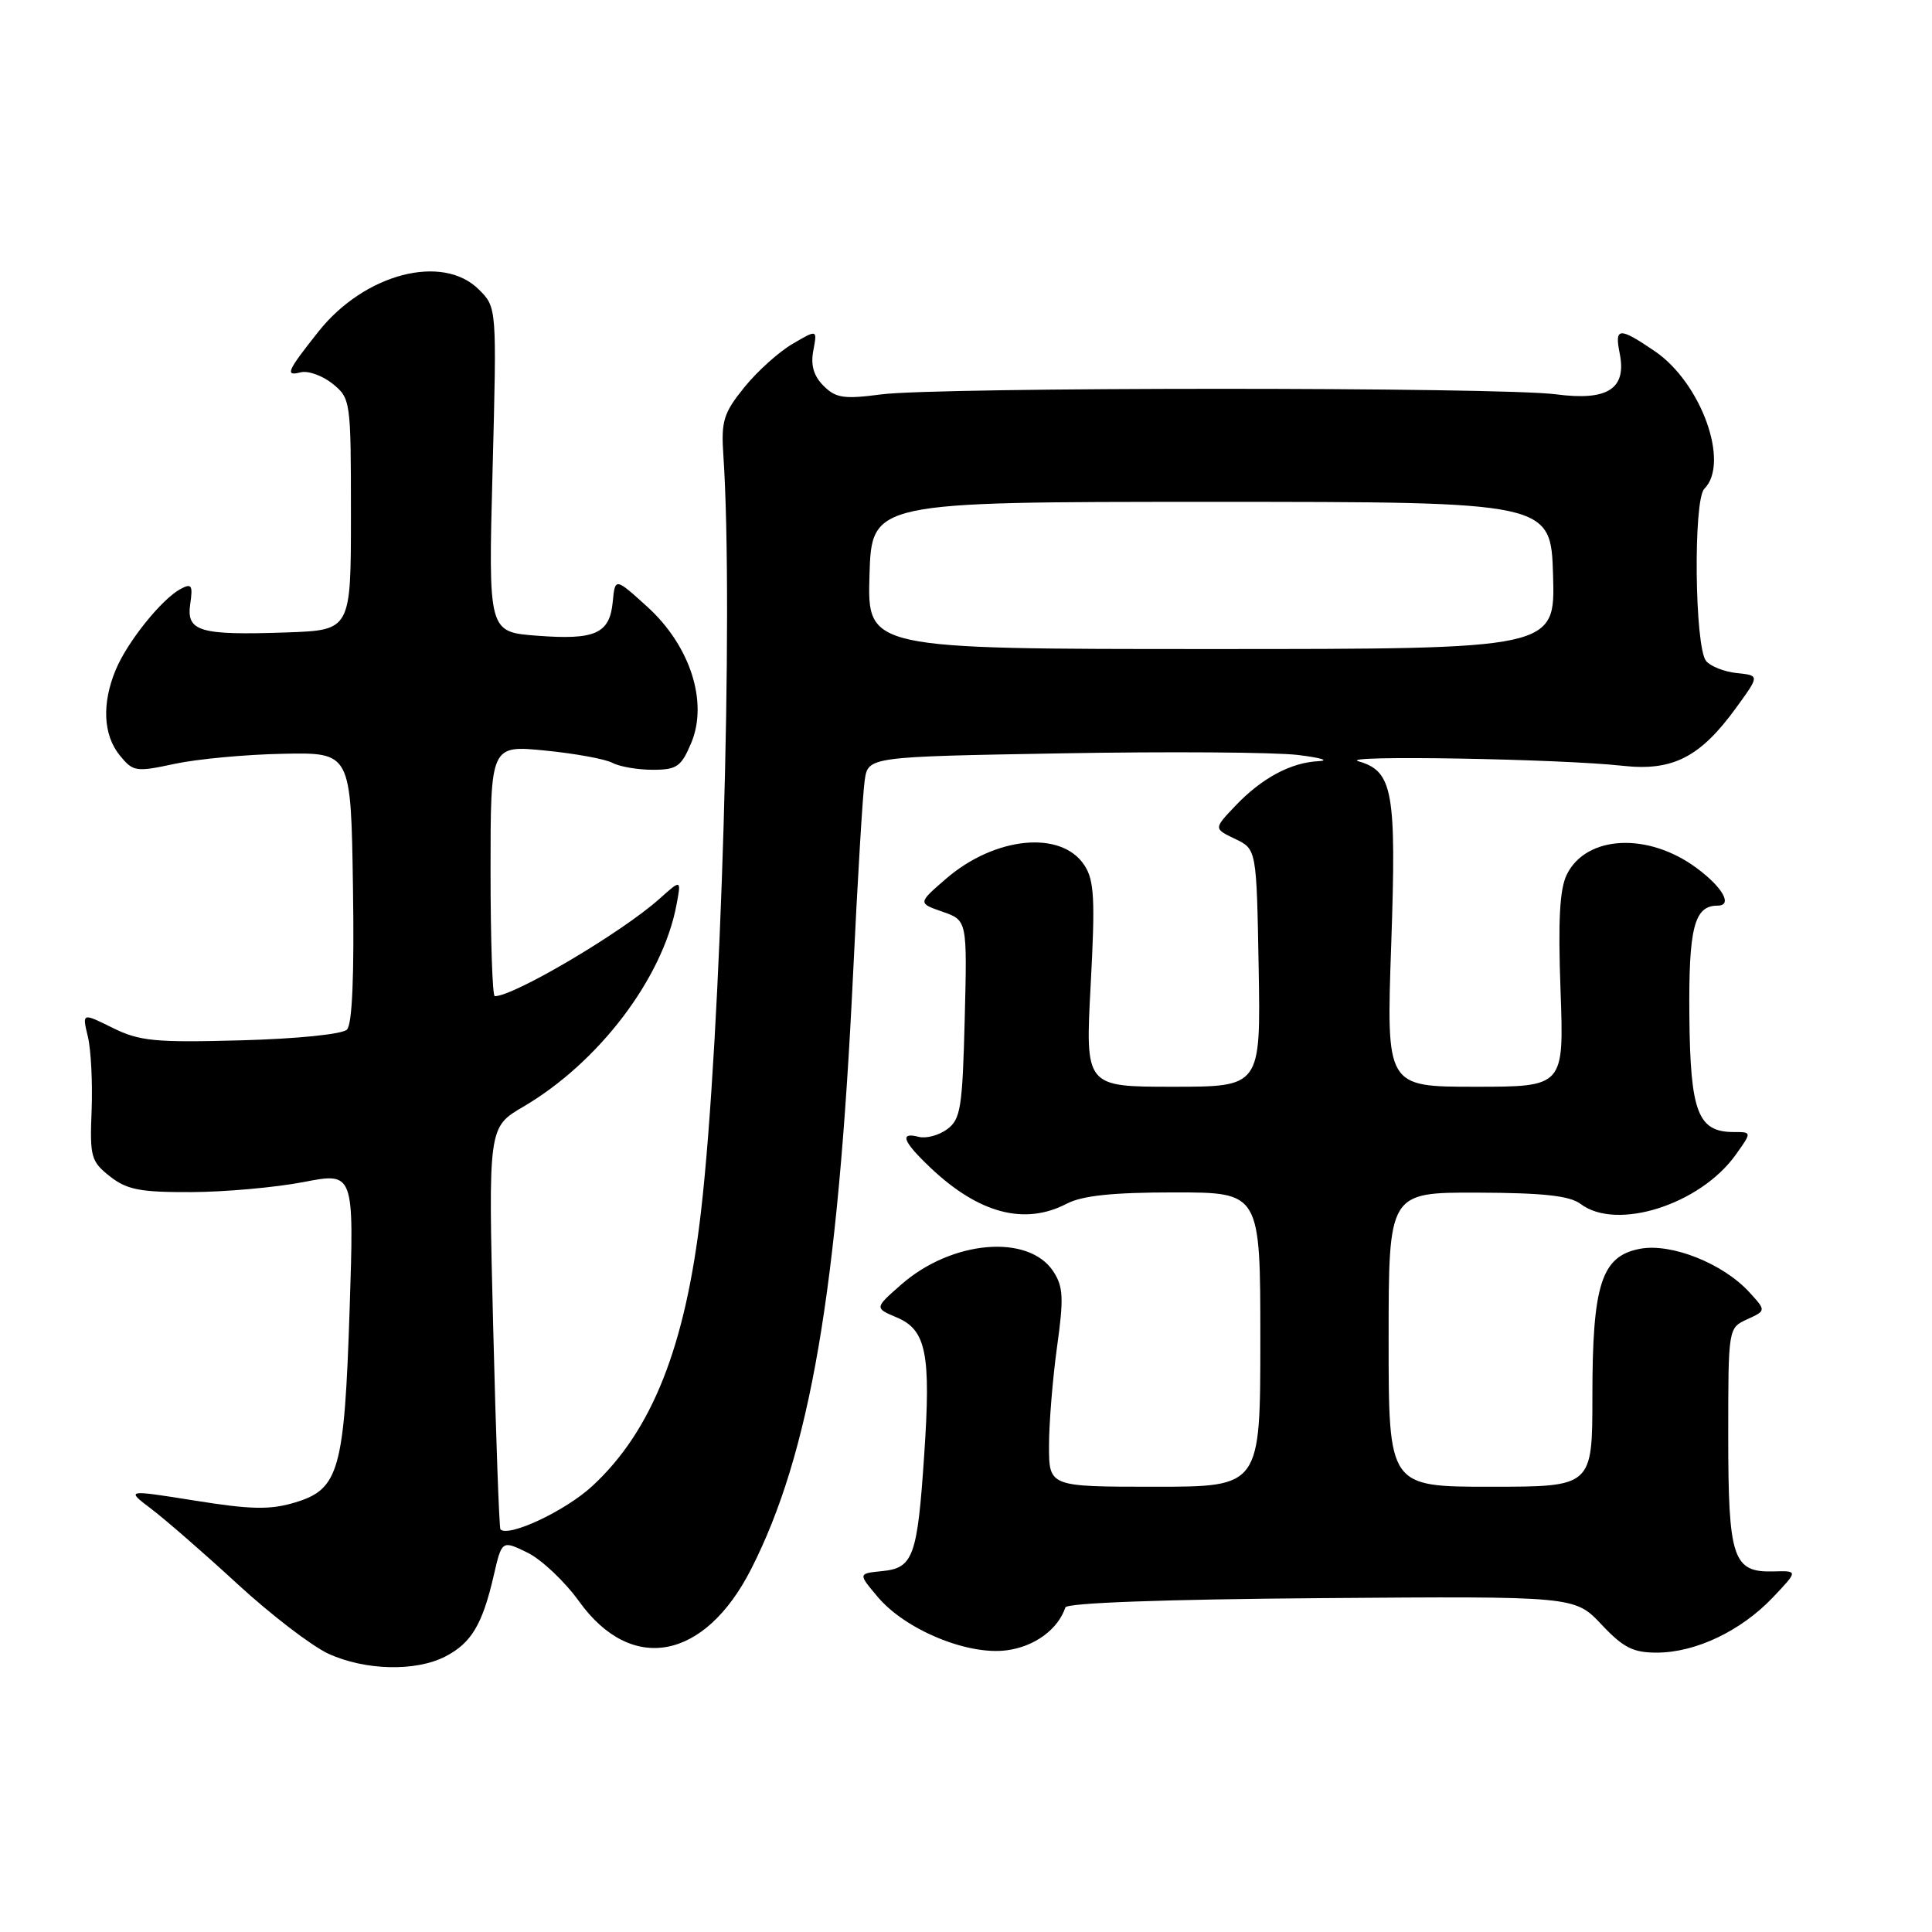 <?xml version="1.0" encoding="UTF-8" standalone="no"?>
<!DOCTYPE svg PUBLIC "-//W3C//DTD SVG 1.1//EN" "http://www.w3.org/Graphics/SVG/1.1/DTD/svg11.dtd" >
<svg xmlns="http://www.w3.org/2000/svg" xmlns:xlink="http://www.w3.org/1999/xlink" version="1.1" viewBox="0 0 256 256">
 <g >
 <path fill="currentColor"
d=" M 59.02 219.49 C 62.45 217.71 63.92 215.26 65.41 208.81 C 66.50 204.08 66.50 204.08 69.89 205.73 C 71.75 206.64 74.83 209.55 76.73 212.19 C 83.66 221.84 93.37 220.02 99.53 207.91 C 107.34 192.58 111.03 171.00 113.04 129.00 C 113.63 116.62 114.32 105.10 114.58 103.38 C 115.04 100.27 115.04 100.27 140.77 99.82 C 154.92 99.57 168.97 99.67 172.00 100.04 C 175.03 100.41 176.24 100.78 174.70 100.86 C 171.02 101.04 167.16 103.12 163.66 106.81 C 160.82 109.80 160.82 109.80 163.66 111.16 C 166.50 112.52 166.50 112.52 166.78 128.26 C 167.05 144.00 167.05 144.00 155.42 144.00 C 143.80 144.00 143.80 144.00 144.52 130.51 C 145.13 119.12 145.00 116.64 143.68 114.64 C 140.63 109.98 131.83 110.84 125.34 116.45 C 121.62 119.67 121.62 119.67 124.89 120.81 C 128.16 121.95 128.16 121.95 127.83 135.06 C 127.53 146.79 127.29 148.32 125.50 149.63 C 124.40 150.44 122.71 150.89 121.75 150.64 C 119.14 149.96 119.62 151.24 123.25 154.69 C 129.68 160.80 135.77 162.41 141.36 159.49 C 143.42 158.42 147.46 158.00 155.61 158.00 C 167.00 158.00 167.00 158.00 167.00 177.50 C 167.00 197.00 167.00 197.00 153.00 197.00 C 139.00 197.00 139.00 197.00 139.00 191.57 C 139.00 188.59 139.48 182.70 140.06 178.49 C 140.97 172.01 140.89 170.48 139.57 168.47 C 136.29 163.46 126.10 164.34 119.42 170.21 C 115.87 173.32 115.87 173.32 118.83 174.57 C 122.74 176.22 123.37 179.37 122.46 192.81 C 121.56 206.27 121.01 207.78 116.89 208.18 C 113.69 208.50 113.69 208.50 116.32 211.62 C 120.00 215.97 128.24 219.37 133.42 218.67 C 137.09 218.18 140.19 215.91 141.17 212.99 C 141.37 212.39 154.28 211.92 175.08 211.76 C 208.66 211.50 208.66 211.50 212.20 215.25 C 215.12 218.35 216.41 219.00 219.62 218.98 C 224.72 218.95 230.69 216.10 234.89 211.69 C 238.27 208.13 238.27 208.13 234.99 208.22 C 229.62 208.37 229.00 206.53 229.00 190.29 C 229.00 175.96 229.00 175.96 231.52 174.81 C 234.03 173.66 234.03 173.66 231.77 171.20 C 228.29 167.41 221.45 164.69 217.32 165.47 C 212.21 166.43 211.00 170.15 211.00 184.97 C 211.00 197.00 211.00 197.00 197.50 197.00 C 184.00 197.00 184.00 197.00 184.00 177.50 C 184.00 158.00 184.00 158.00 195.75 158.03 C 204.49 158.06 208.00 158.44 209.44 159.53 C 214.21 163.14 225.28 159.62 230.00 153.00 C 232.14 150.00 232.14 150.00 229.72 150.00 C 224.98 150.00 223.97 147.37 223.85 134.66 C 223.74 122.93 224.49 120.00 227.59 120.00 C 229.63 120.00 228.28 117.58 224.80 115.01 C 218.38 110.26 210.21 110.66 207.62 115.86 C 206.66 117.79 206.44 121.93 206.78 131.25 C 207.24 144.00 207.24 144.00 195.46 144.00 C 183.69 144.00 183.69 144.00 184.34 125.25 C 185.05 104.83 184.58 102.19 179.99 100.87 C 177.13 100.04 206.73 100.55 215.00 101.47 C 221.64 102.21 225.28 100.35 230.05 93.78 C 233.16 89.50 233.16 89.50 230.16 89.19 C 228.50 89.02 226.66 88.30 226.07 87.59 C 224.55 85.76 224.35 66.25 225.83 64.77 C 229.25 61.35 225.42 50.71 219.26 46.53 C 214.53 43.31 213.92 43.35 214.62 46.84 C 215.56 51.53 213.02 53.15 206.18 52.25 C 198.76 51.27 124.20 51.28 116.76 52.26 C 111.83 52.91 110.75 52.75 109.12 51.12 C 107.81 49.81 107.40 48.38 107.77 46.44 C 108.30 43.64 108.30 43.64 105.01 45.57 C 103.19 46.63 100.31 49.23 98.61 51.34 C 95.87 54.73 95.54 55.80 95.85 60.34 C 97.22 80.83 95.55 137.39 92.89 160.50 C 90.83 178.44 86.40 189.61 78.46 196.93 C 74.92 200.20 67.40 203.73 66.31 202.65 C 66.15 202.48 65.71 190.43 65.35 175.86 C 64.69 149.37 64.69 149.37 69.33 146.65 C 79.32 140.80 87.79 129.66 89.63 119.94 C 90.28 116.50 90.28 116.50 87.39 119.09 C 82.41 123.55 68.12 132.00 65.56 132.00 C 65.25 132.00 65.00 124.52 65.00 115.37 C 65.00 98.74 65.00 98.74 72.22 99.45 C 76.19 99.84 80.21 100.58 81.15 101.08 C 82.10 101.59 84.50 102.00 86.49 102.00 C 89.69 102.00 90.27 101.59 91.60 98.42 C 93.86 93.00 91.44 85.54 85.76 80.39 C 81.50 76.53 81.50 76.53 81.19 79.77 C 80.78 83.98 78.86 84.83 71.10 84.23 C 64.70 83.74 64.70 83.74 65.27 62.24 C 65.83 40.74 65.83 40.74 63.46 38.37 C 58.65 33.56 48.31 36.25 42.22 43.91 C 38.04 49.17 37.73 49.88 39.81 49.34 C 40.80 49.08 42.71 49.76 44.06 50.84 C 46.46 52.78 46.50 53.10 46.50 68.16 C 46.50 83.50 46.50 83.50 38.00 83.80 C 26.41 84.20 24.67 83.68 25.21 80.02 C 25.57 77.54 25.39 77.26 23.93 78.04 C 21.43 79.38 16.90 85.01 15.35 88.72 C 13.48 93.19 13.66 97.36 15.86 100.08 C 17.63 102.26 18.00 102.32 23.11 101.22 C 26.08 100.58 32.55 99.97 37.50 99.88 C 46.50 99.70 46.50 99.70 46.77 117.53 C 46.95 129.24 46.68 135.72 45.97 136.43 C 45.36 137.04 39.36 137.65 31.94 137.85 C 20.55 138.16 18.49 137.96 14.93 136.20 C 10.88 134.19 10.88 134.19 11.64 137.35 C 12.06 139.08 12.28 143.48 12.14 147.13 C 11.89 153.29 12.06 153.90 14.57 155.88 C 16.83 157.65 18.59 157.99 25.38 157.96 C 29.85 157.94 36.52 157.34 40.21 156.63 C 46.92 155.33 46.92 155.33 46.33 173.41 C 45.63 194.86 44.93 197.34 39.08 199.09 C 35.79 200.08 33.27 200.03 25.84 198.84 C 16.67 197.38 16.67 197.38 20.05 199.94 C 21.91 201.35 27.05 205.82 31.47 209.89 C 35.88 213.95 41.30 218.10 43.50 219.12 C 48.38 221.36 55.09 221.52 59.02 219.49 Z  M 115.21 76.25 C 115.50 66.50 115.50 66.50 160.50 66.50 C 205.50 66.50 205.50 66.50 205.79 76.25 C 206.07 86.00 206.07 86.00 160.50 86.00 C 114.93 86.00 114.93 86.00 115.21 76.25 Z "/>
</g>
</svg>